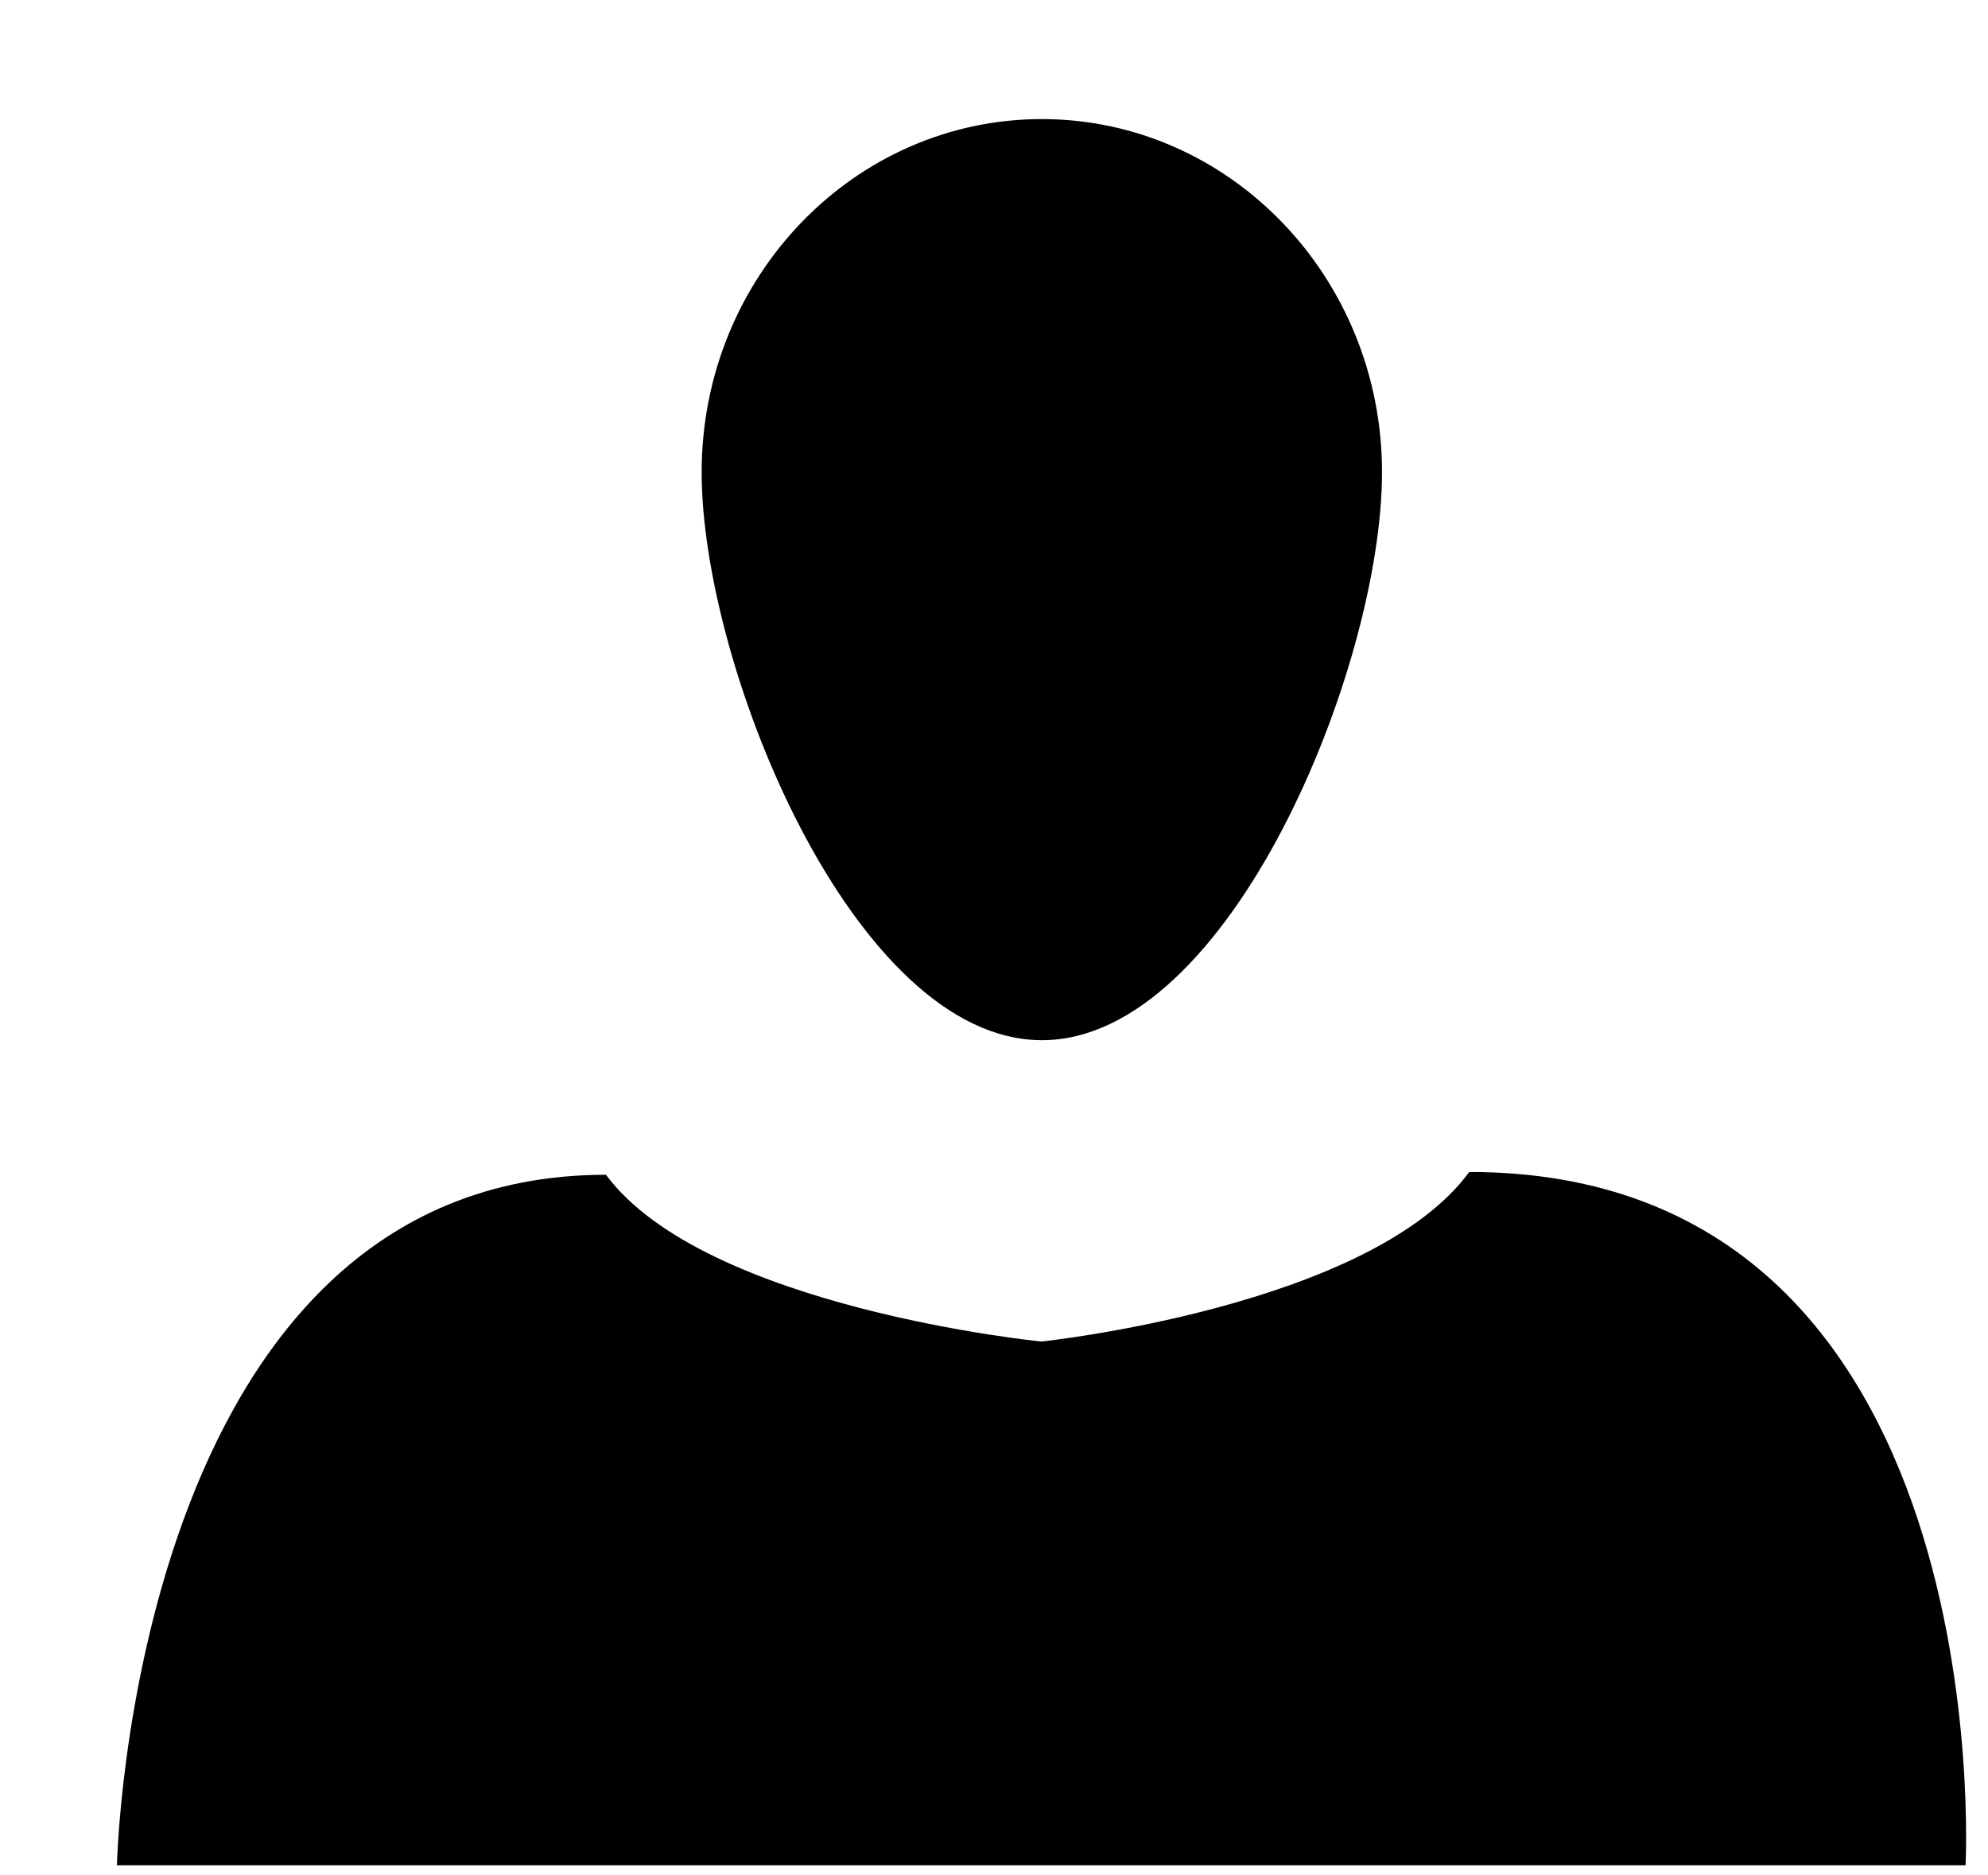 <svg xmlns="http://www.w3.org/2000/svg" width="3em" height="2.83em" viewBox="0 0 17 16"><path fill="currentColor" fill-rule="evenodd" d="M12.564 10.004c-.847 1.155-3.659 1.45-3.659 1.45s-2.876-.284-3.723-1.426C1.122 10.028 1 15.933 1 15.933h15.808c0 .001.319-5.929-4.244-5.929m-.746-5.984c0 1.669-1.303 4.857-2.908 4.857C7.303 8.877 6 5.689 6 4.02C6 2.353 7.303 1 8.91 1c1.605.001 2.908 1.353 2.908 3.02"/></svg>